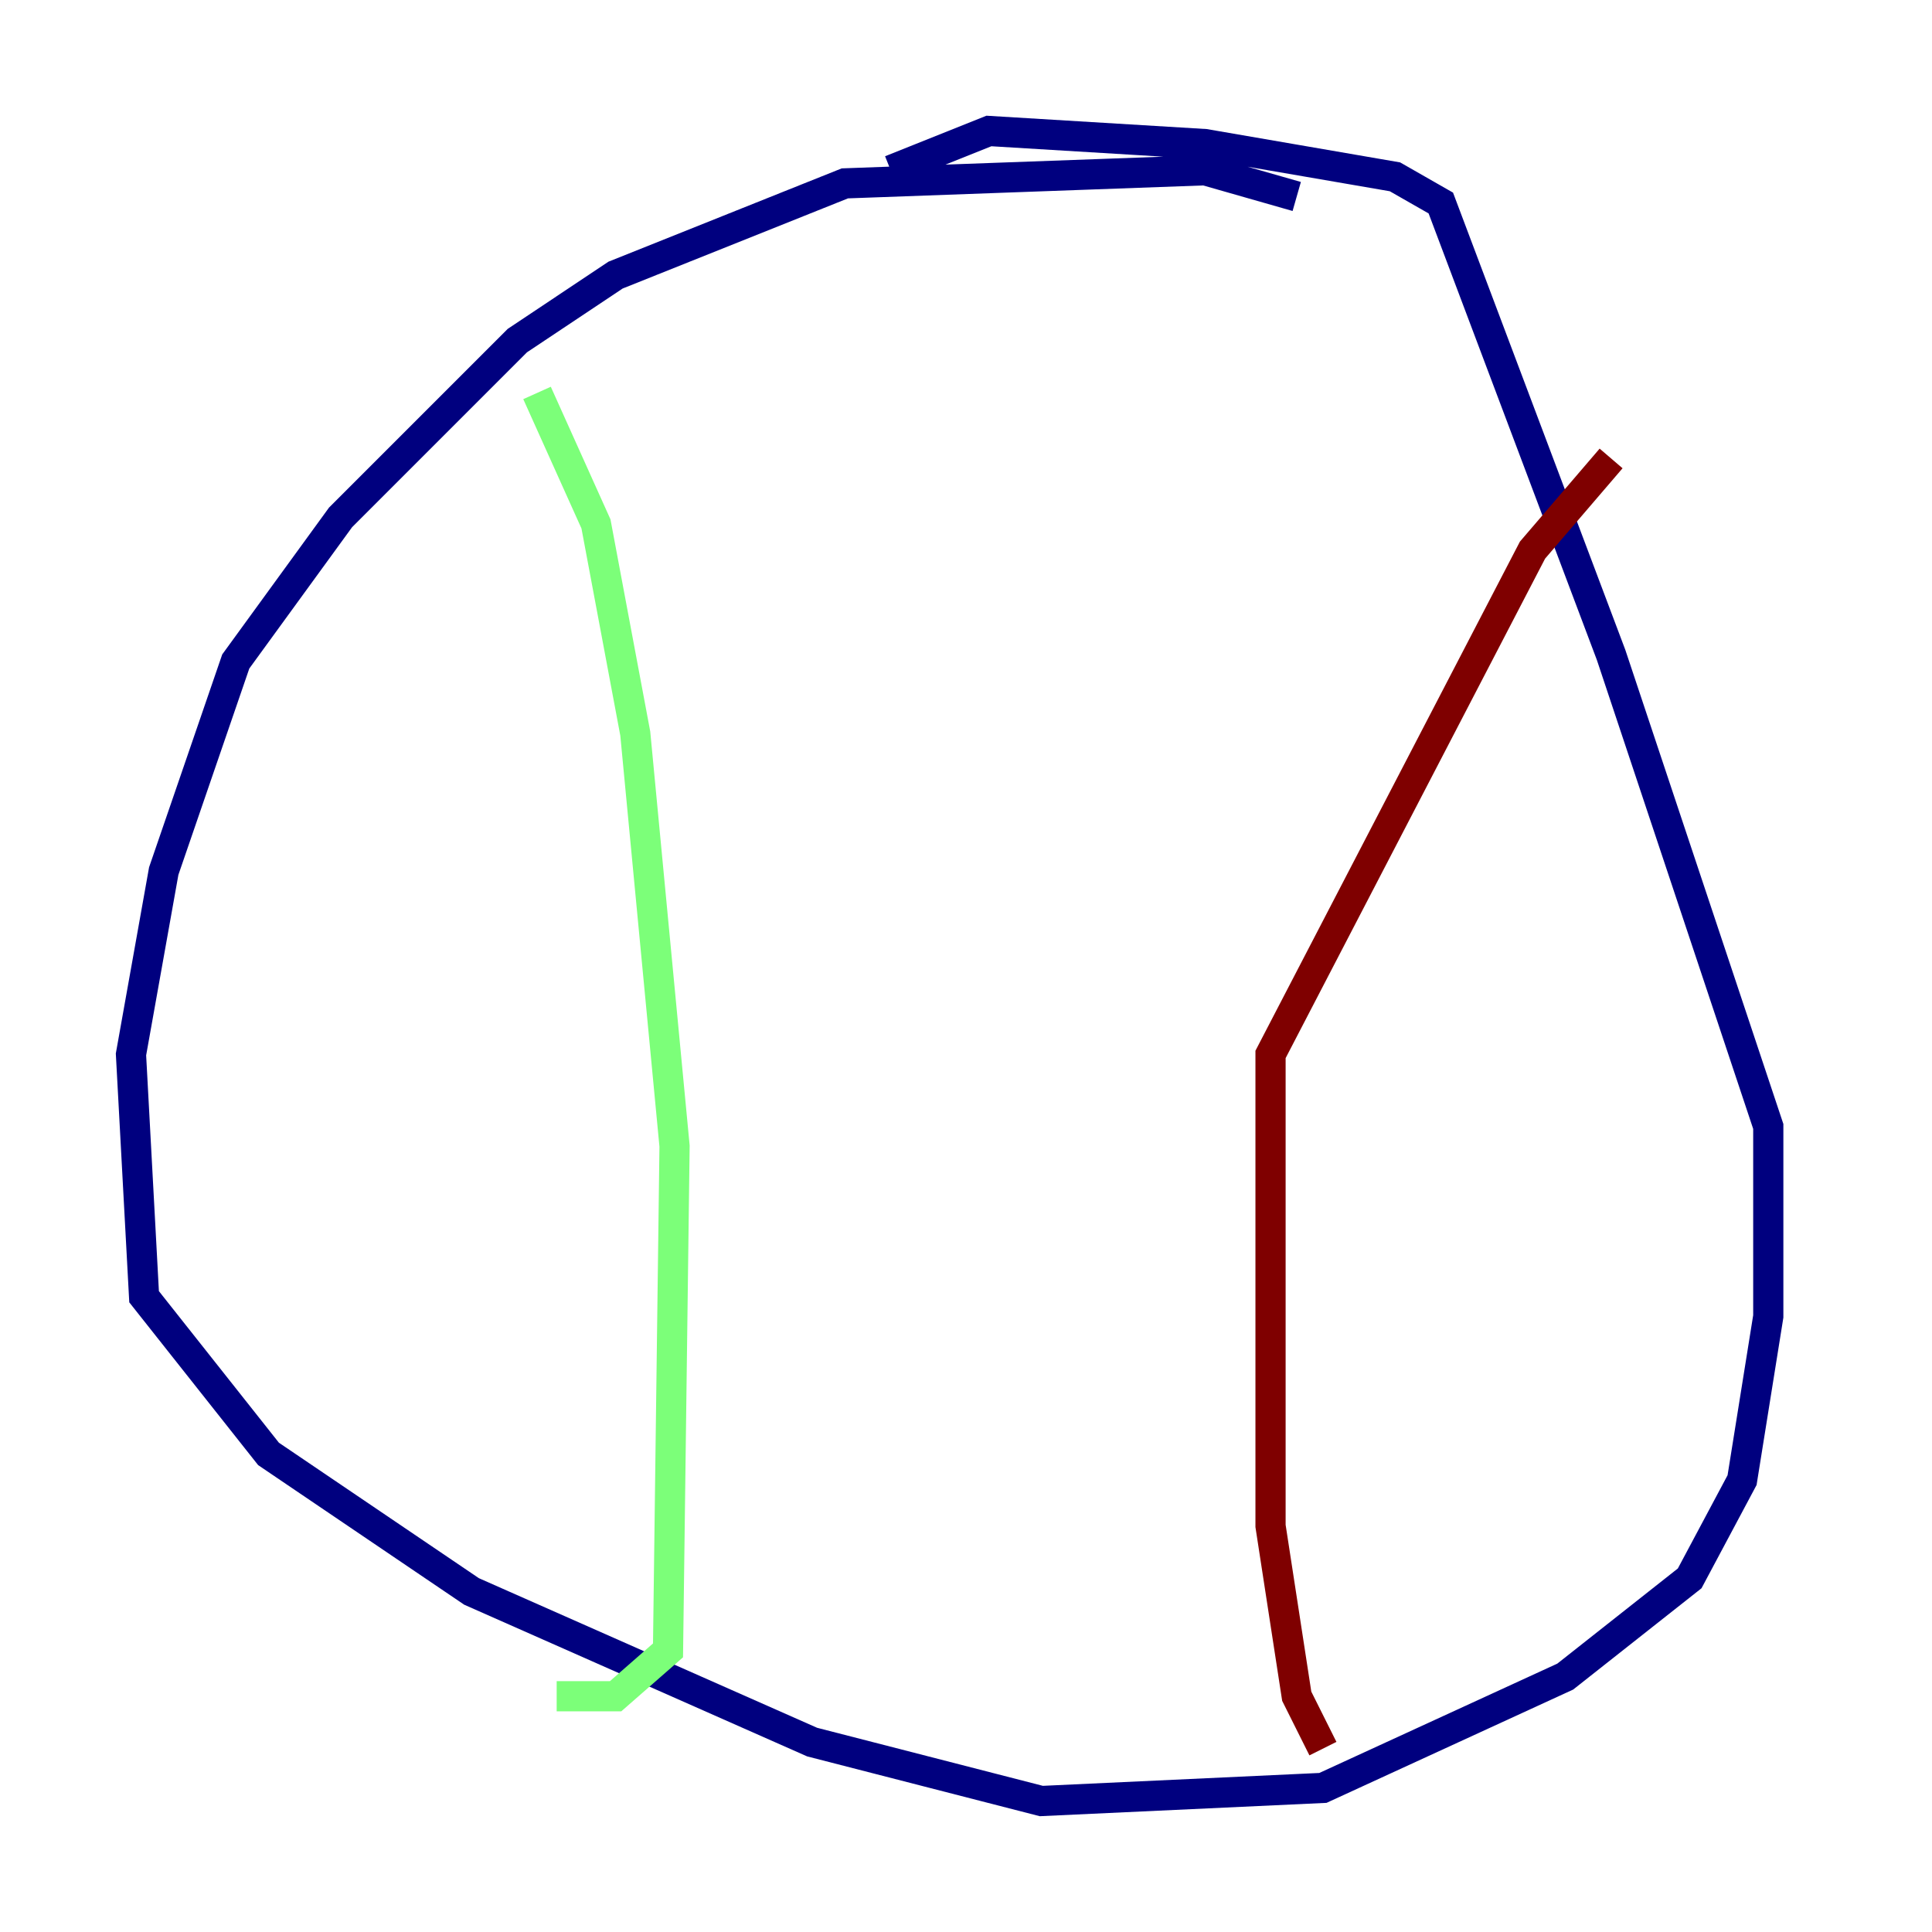 <?xml version="1.0" encoding="utf-8" ?>
<svg baseProfile="tiny" height="128" version="1.2" viewBox="0,0,128,128" width="128" xmlns="http://www.w3.org/2000/svg" xmlns:ev="http://www.w3.org/2001/xml-events" xmlns:xlink="http://www.w3.org/1999/xlink"><defs /><polyline fill="none" points="85.912,13.017 79.837,11.281 55.973,12.149 40.786,18.224 34.278,22.563 22.563,34.278 15.62,43.824 10.848,57.709 8.678,69.858 9.546,85.912 17.79,96.325 31.241,105.437 53.803,115.417 68.99,119.322 87.647,118.454 103.702,111.078 111.946,104.57 115.417,98.061 117.153,87.214 117.153,74.63 106.739,43.39 95.458,13.451 92.42,11.715 79.837,9.546 65.519,8.678 59.01,11.281" stroke="#00007f" stroke-width="2" /><polyline fill="none" points="35.58,26.034 39.485,34.712 42.088,48.597 44.691,75.932 44.258,109.342 40.786,112.38 36.881,112.38" stroke="#7cff79" stroke-width="2" /><polyline fill="none" points="87.647,115.851 85.912,112.38 84.176,101.098 84.176,69.858 101.532,36.447 106.739,30.373" stroke="#7f0000" stroke-width="2" /></svg>